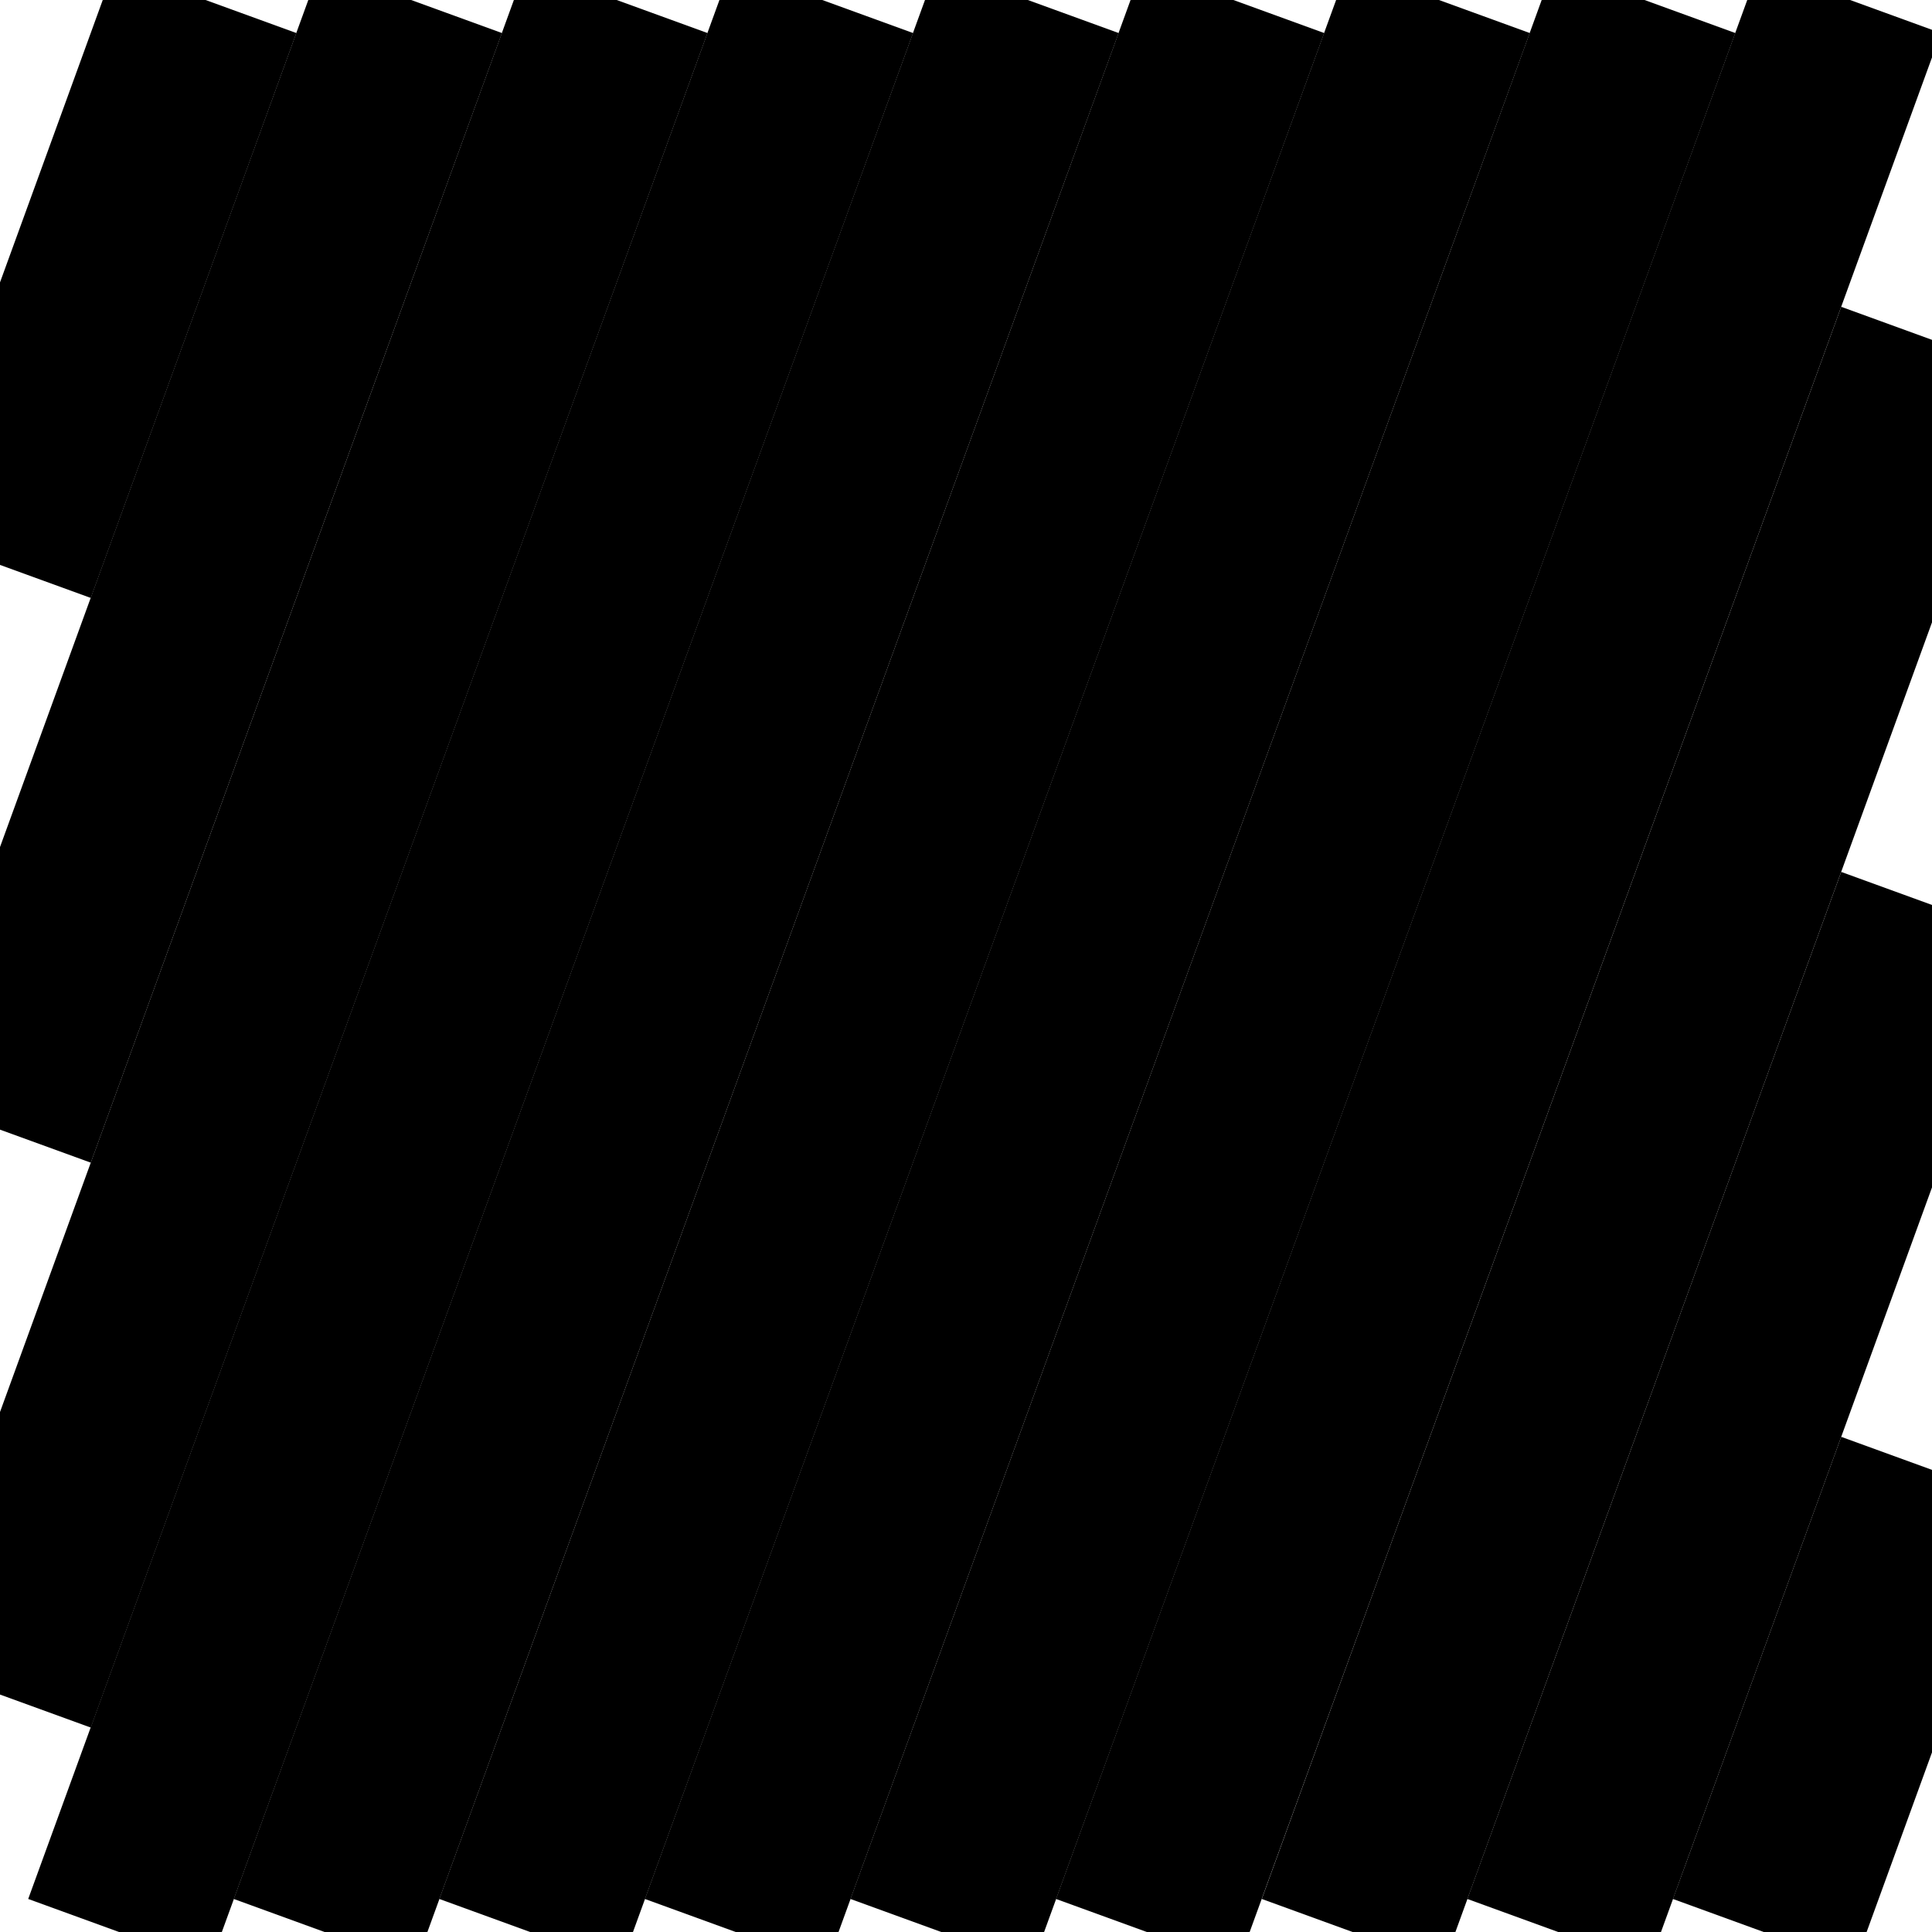 <svg width="50" height="50" viewBox="0 0 10 10" xmlns="http://www.w3.org/2000/svg" fill="black">
<rect width="10" height="10" fill="white" />
<path d="M -0.47 2.753 L 0.33 0.555 L 0.594 -0.171 L 1.534 0.171 L 1.27 0.897 L 0.47 3.095 Z"/>
<path d="M 1.658 -0.171 L 0.858 2.027 L 0.058 4.225 L -0.47 5.676 L 0.47 6.018 L 0.998 4.567 L 1.798 2.369 L 2.598 0.171 Z"/>
<path d="M -0.47 8.6 L 0.33 6.402 L 1.13 4.204 L 1.93 2.006 L 2.722 -0.171 L 3.662 0.171 L 2.87 2.348 L 2.07 4.546 L 1.27 6.744 L 0.47 8.942 Z"/>
<path d="M 3.786 -0.171 L 2.986 2.027 L 2.186 4.225 L 1.386 6.423 L 0.586 8.621 L 0.146 9.829 L 1.086 10.171 L 1.526 8.963 L 2.326 6.765 L 3.126 4.567 L 3.926 2.369 L 4.726 0.171 Z"/>
<path d="M 1.21 9.829 L 2.01 7.631 L 2.81 5.433 L 3.61 3.235 L 4.41 1.037 L 4.85 -0.171 L 5.79 0.171 L 5.35 1.379 L 4.55 3.577 L 3.75 5.775 L 2.95 7.973 L 2.15 10.171 Z"/>
<path d="M 5.914 -0.171 L 5.114 2.027 L 4.314 4.225 L 3.514 6.423 L 2.714 8.621 L 2.274 9.829 L 3.214 10.171 L 3.654 8.963 L 4.454 6.765 L 5.254 4.567 L 6.054 2.369 L 6.854 0.171 Z"/>
<path d="M 3.338 9.829 L 4.138 7.631 L 4.938 5.433 L 5.738 3.235 L 6.538 1.037 L 6.978 -0.171 L 7.918 0.171 L 7.478 1.379 L 6.678 3.577 L 5.878 5.775 L 5.078 7.973 L 4.278 10.171 Z"/>
<path d="M 8.042 -0.171 L 7.242 2.027 L 6.442 4.225 L 5.642 6.423 L 4.842 8.621 L 4.402 9.829 L 5.342 10.171 L 5.782 8.963 L 6.582 6.765 L 7.382 4.567 L 8.182 2.369 L 8.982 0.171 Z"/>
<path d="M 5.466 9.829 L 6.266 7.631 L 7.066 5.433 L 7.866 3.235 L 8.666 1.037 L 9.106 -0.171 L 10.046 0.171 L 9.606 1.379 L 8.806 3.577 L 8.006 5.775 L 7.206 7.973 L 6.406 10.171 Z"/>
<path d="M 9.53 1.588 L 8.73 3.786 L 7.93 5.984 L 7.13 8.182 L 6.531 9.829 L 7.471 10.171 L 8.07 8.524 L 8.87 6.326 L 9.67 4.128 L 10.47 1.93 Z"/>
<path d="M 7.595 9.829 L 8.395 7.631 L 9.195 5.433 L 9.53 4.513 L 10.47 4.855 L 10.135 5.775 L 9.335 7.973 L 8.535 10.171 Z"/>
<path d="M 9.53 7.437 L 8.73 9.635 L 8.659 9.829 L 9.599 10.171 L 9.67 9.977 L 10.47 7.779 Z"/>
</svg>